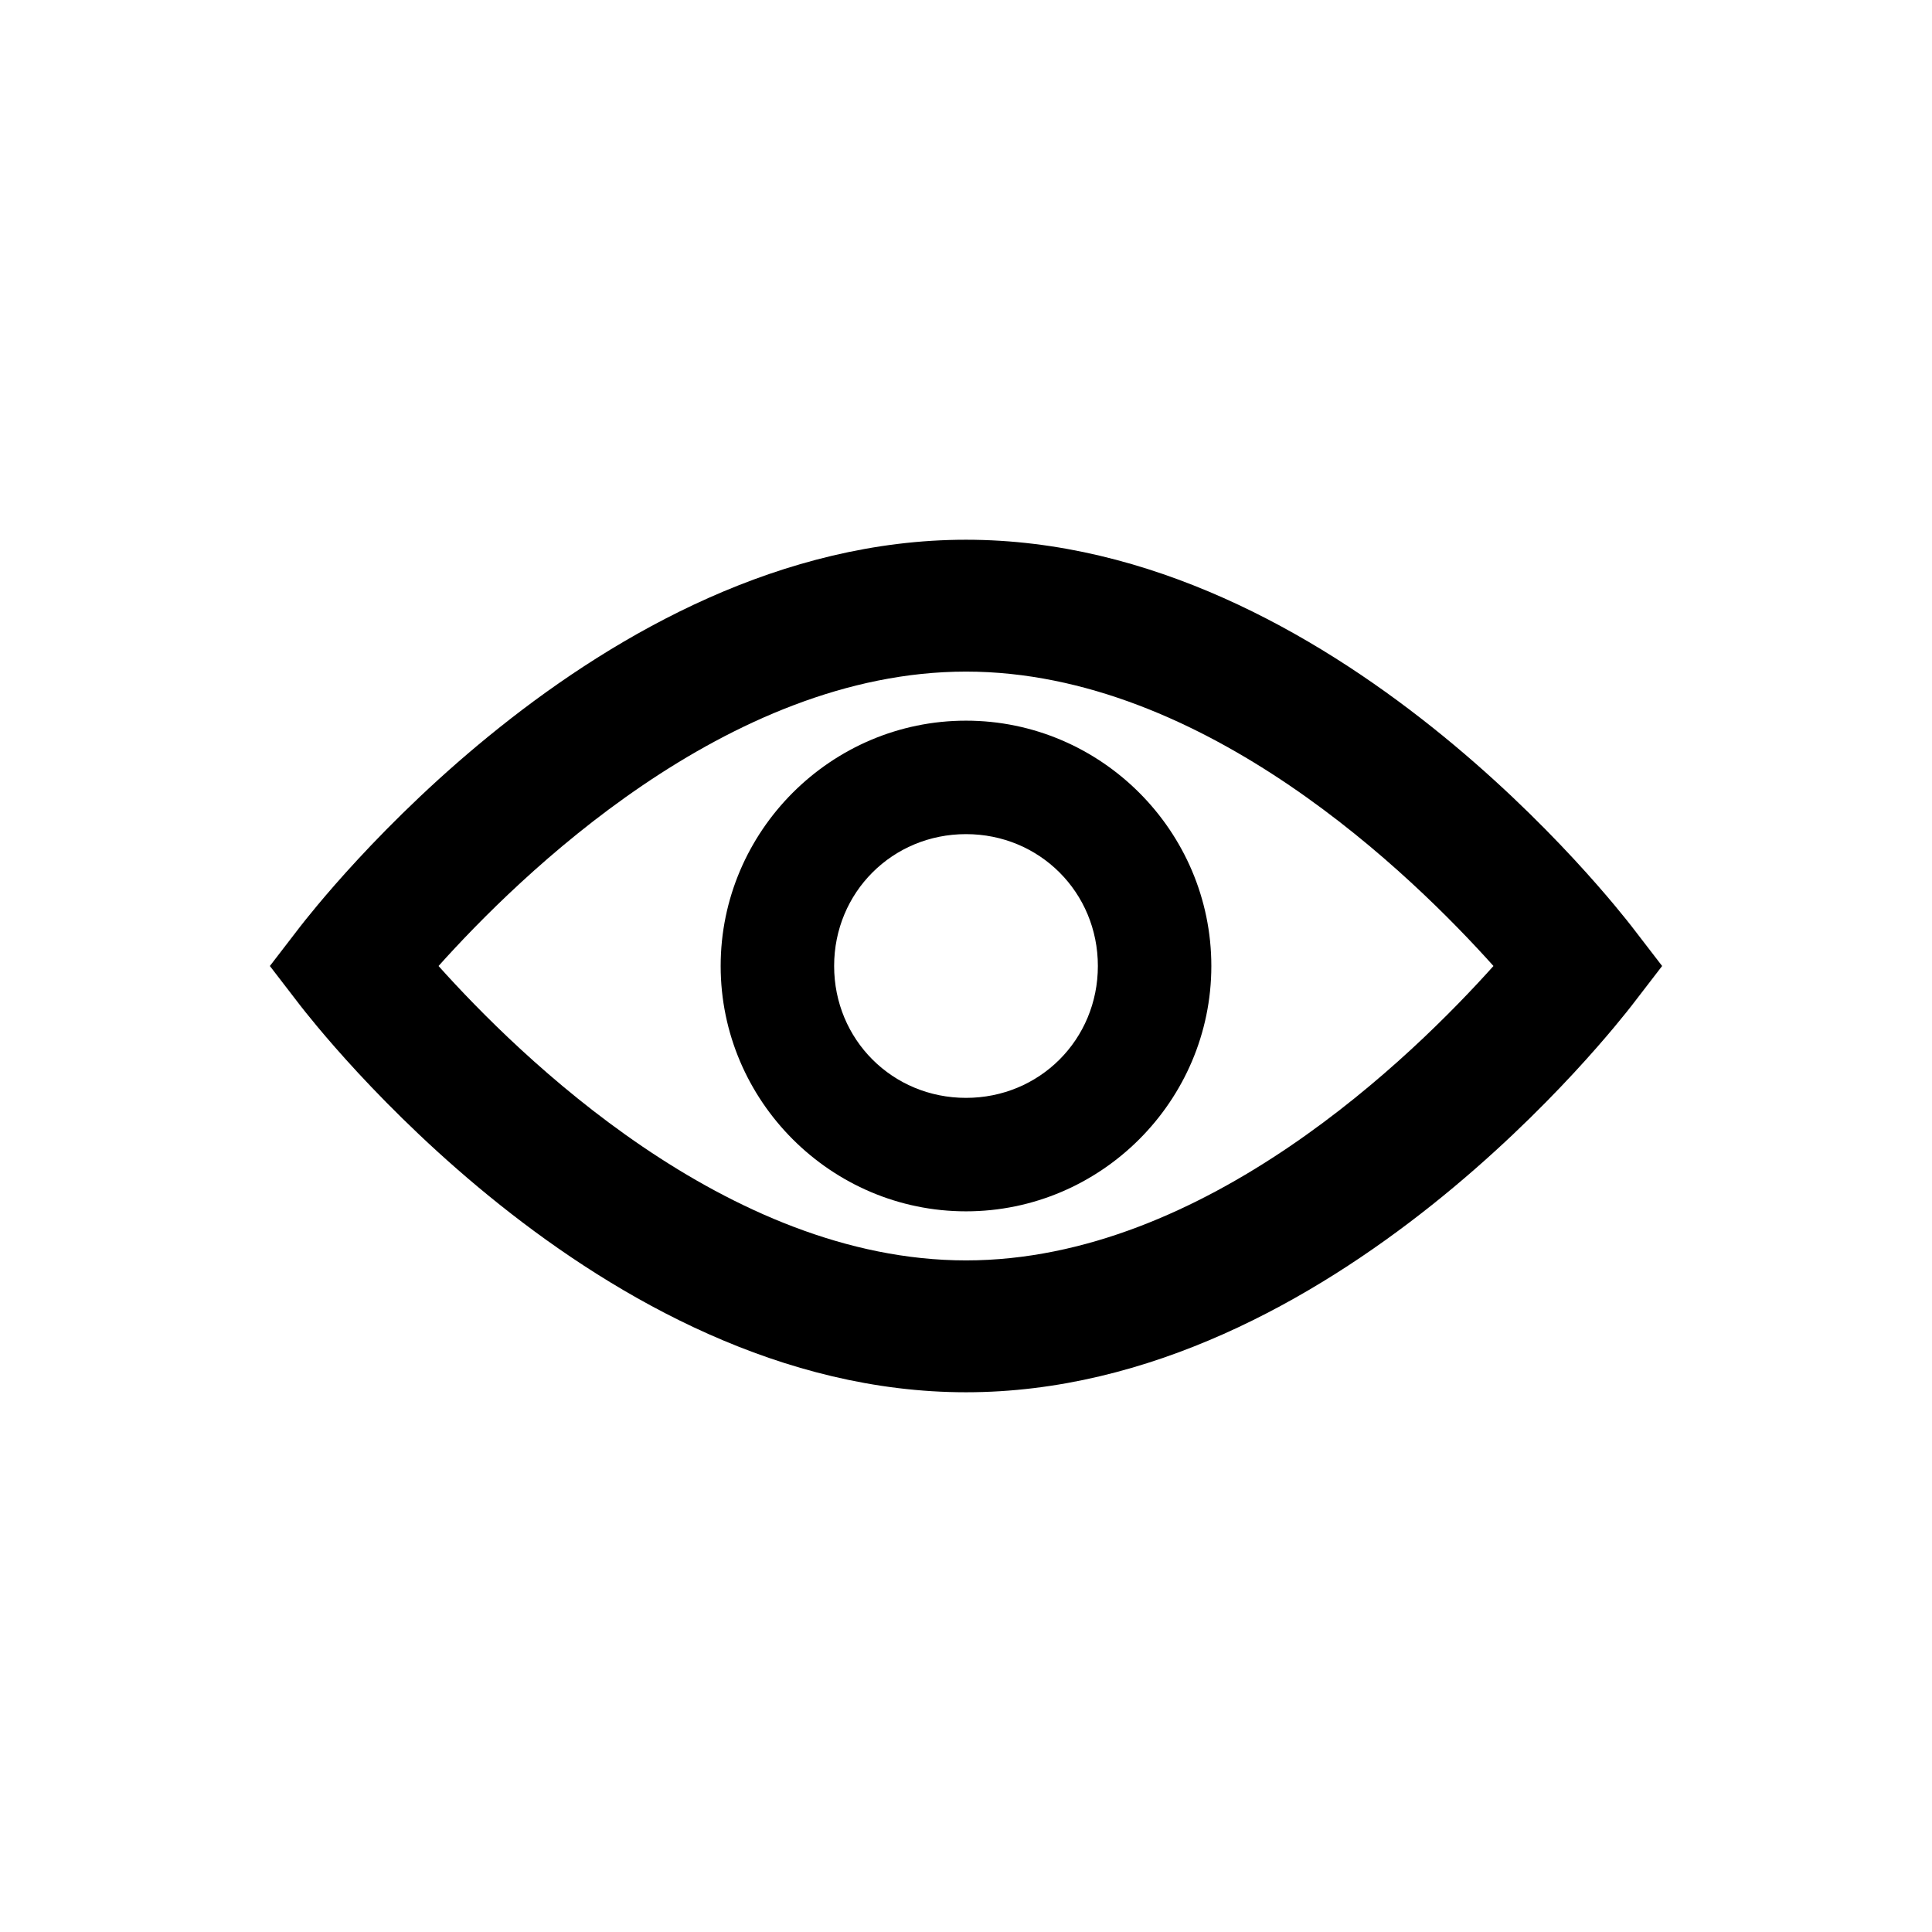 <?xml version="1.0" encoding="utf-8"?>
<!-- Generator: Adobe Illustrator 21.0.0, SVG Export Plug-In . SVG Version: 6.00 Build 0)  -->
<svg version="1.1" id="Слой_1" xmlns="http://www.w3.org/2000/svg" xmlns:xlink="http://www.w3.org/1999/xlink" x="0px" y="0px"
	 viewBox="0 0 63 63" style="enable-background:new 0 0 63 63;" xml:space="preserve">
<path d="M31.5,39.5c-4.4,0-8-3.6-8-8c0-4.4,3.6-8,8-8s8,3.6,8,8C39.5,35.9,35.9,39.5,31.5,39.5z M31.5,27.2
	c-2.4,0-4.3,1.9-4.3,4.3s1.9,4.3,4.3,4.3c2.4,0,4.3-1.9,4.3-4.3S33.9,27.2,31.5,27.2z"/>
<path d="M31.5,45.4c-12,0-21.3-12.1-21.7-12.6l-1-1.3l1-1.3c0.4-0.5,9.7-12.6,21.7-12.6c12,0,21.3,12.1,21.7,12.6l1,1.3
	l-1,1.3C52.8,33.3,43.5,45.4,31.5,45.4z M14.3,31.5c2.6,2.9,9.4,9.6,17.2,9.6c7.8,0,14.6-6.7,17.2-9.6c-2.6-2.9-9.4-9.6-17.2-9.6
	C23.7,21.9,16.9,28.6,14.3,31.5z"/>
</svg>
